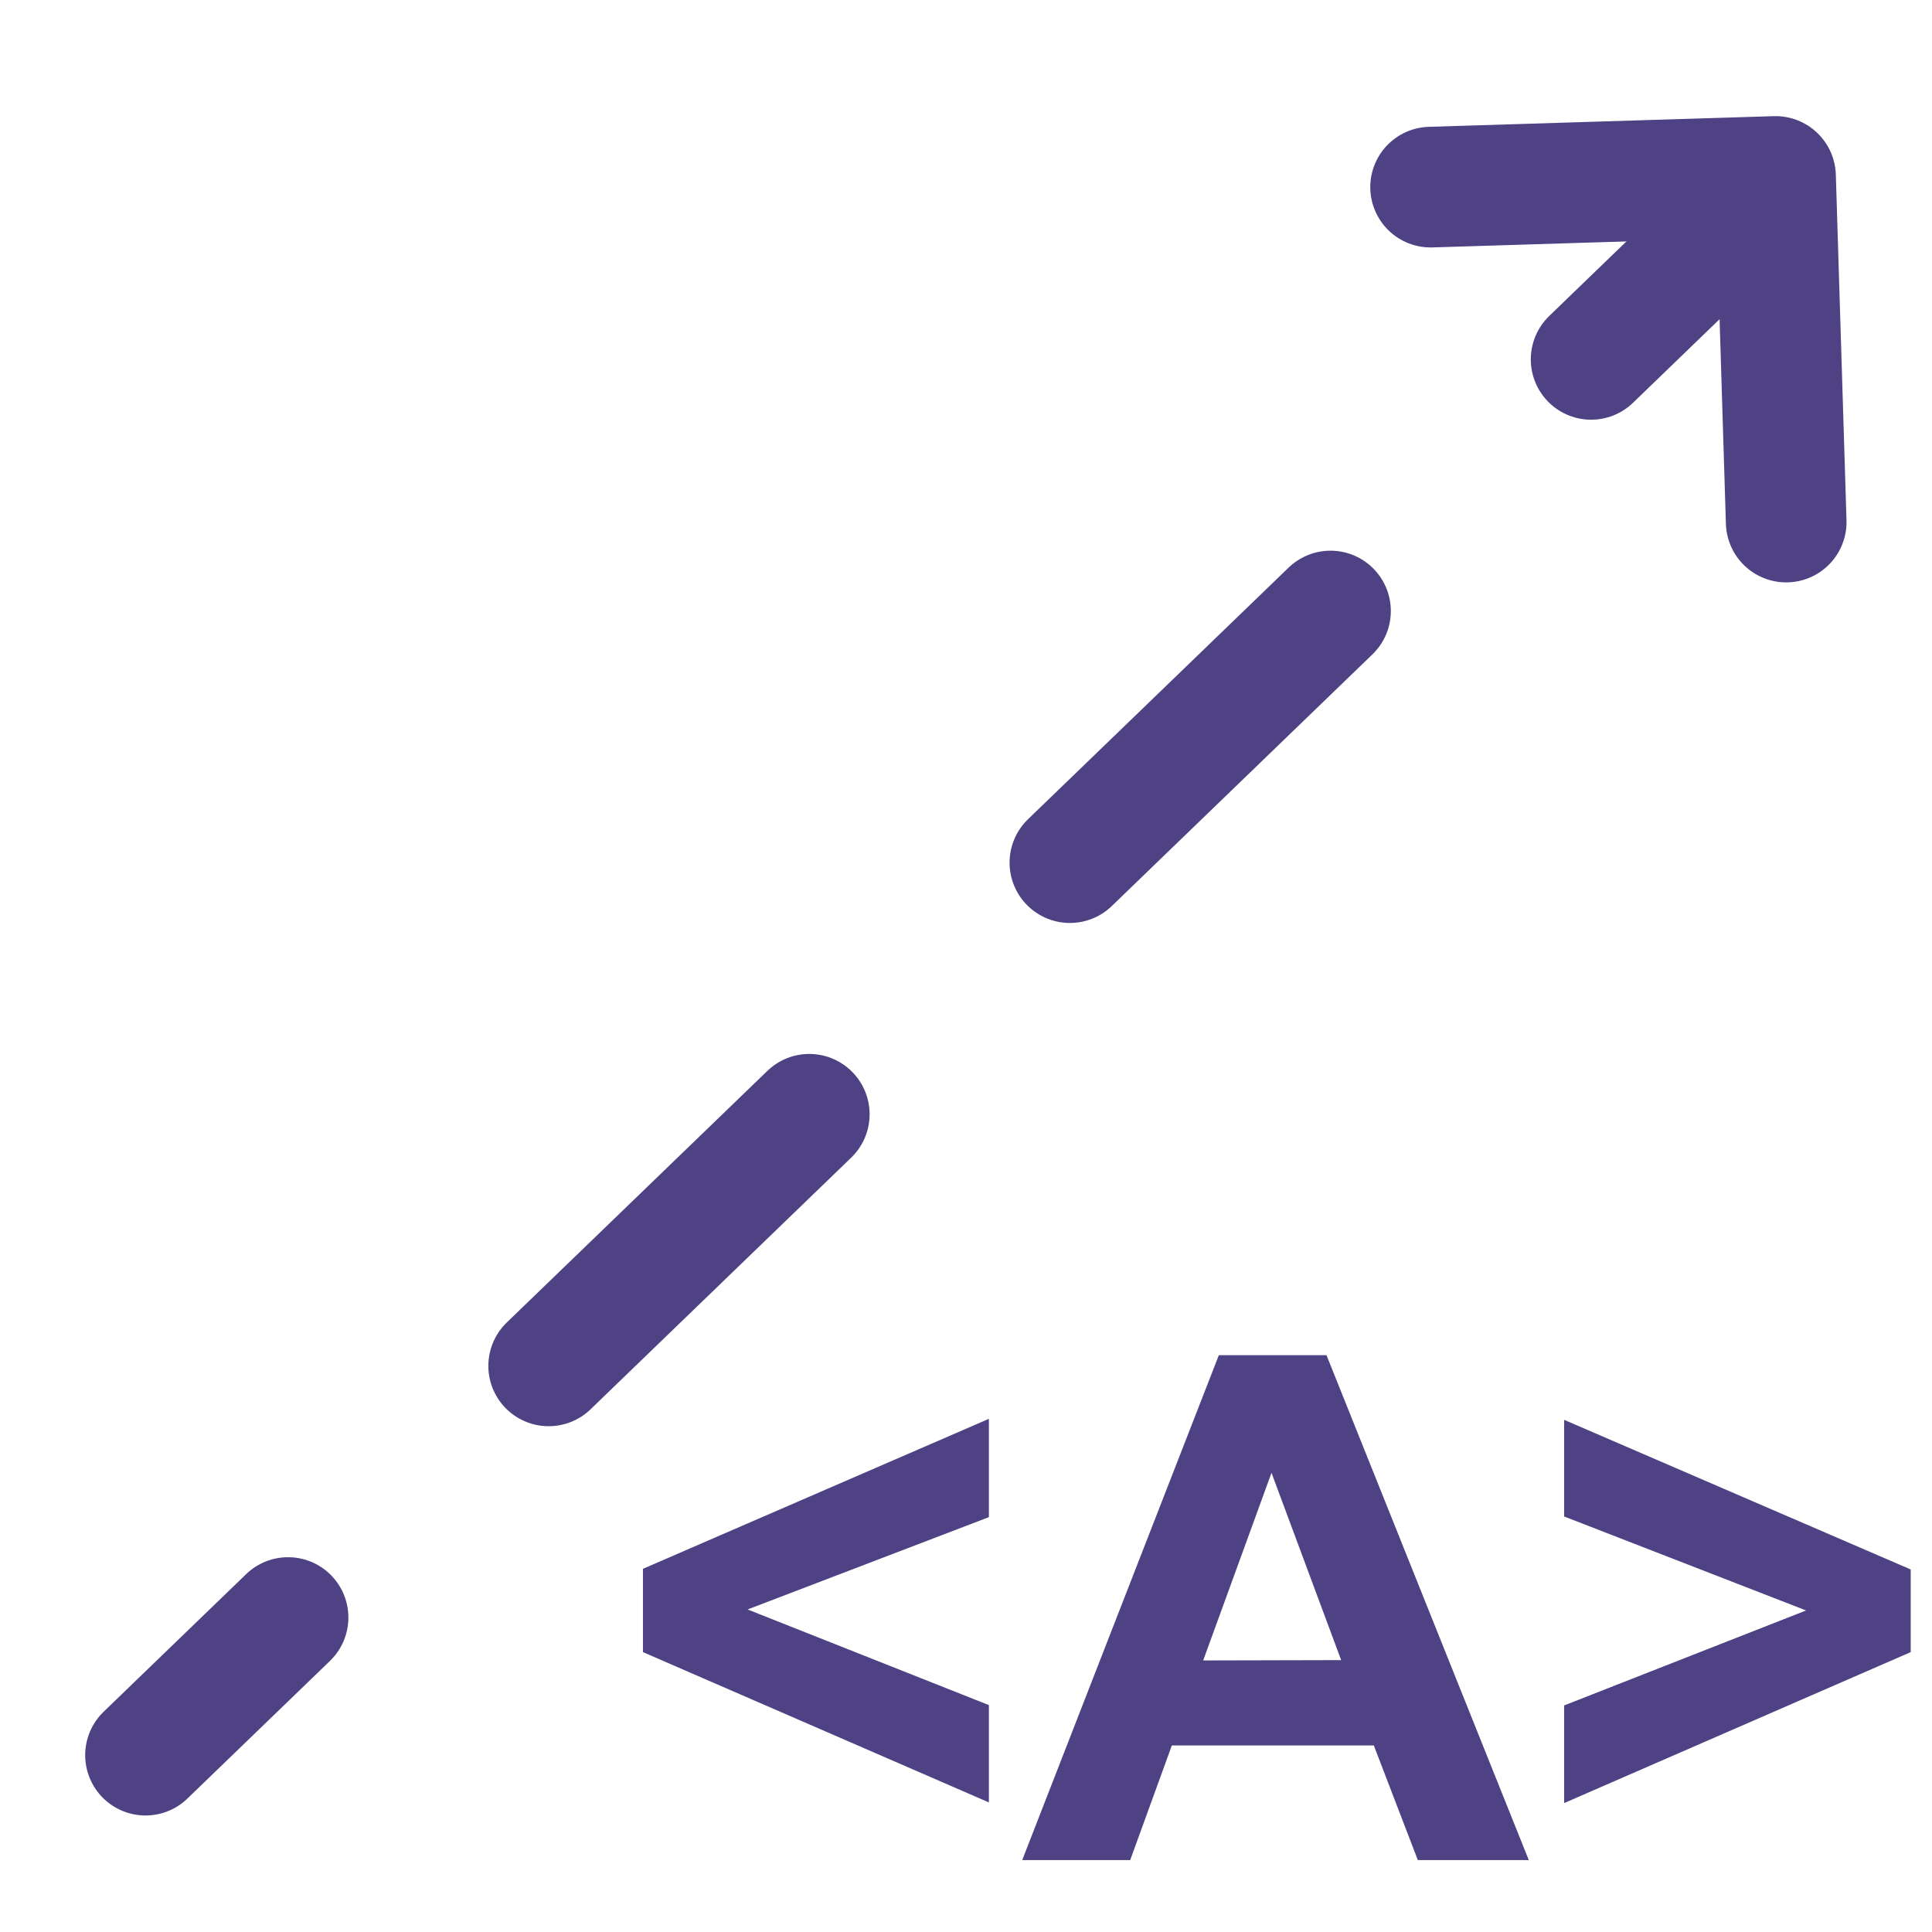 <svg xmlns="http://www.w3.org/2000/svg" width="16" height="16"><path d="M5.533.957.804 5.523" style="fill:none;stroke:#4e4184;stroke-width:.362;stroke-linecap:round;stroke-linejoin:miter;stroke-miterlimit:3.9;stroke-dasharray:1.087,1.087;stroke-dashoffset:.543;stroke-opacity:1" transform="translate(-1.014 -.708) scale(2.76)"/><path d="m5.695.786.032 1.037M5.695.786 4.66.818" style="fill:none;stroke:#4e4184;stroke-width:.362;stroke-linecap:round;stroke-linejoin:round;stroke-miterlimit:4;stroke-dasharray:none;stroke-opacity:1" transform="translate(-1.014 -.708) scale(2.76)"/><g aria-label="&lt;A&gt;" style="font-style:normal;font-weight:400;font-size:10.583px;line-height:1.25;font-family:sans-serif;letter-spacing:0;word-spacing:0;fill:#4e4184;fill-opacity:1;stroke:none;stroke-width:.265;stroke-opacity:1"><path d="m3.506 5.838-1.038-.451v-.25l1.038-.45v.295l-.724.277.724.287Z" style="font-style:normal;font-variant:normal;font-weight:700;font-stretch:normal;font-size:2.117px;font-family:sans-serif;-inkscape-font-specification:&quot;sans-serif Bold&quot;;fill:#4e4184;fill-opacity:1;stroke:none;stroke-width:.265;stroke-opacity:1" transform="translate(-1.487 -1.186) scale(2.76)"/><path d="M5.126 6.011h-.333l-.132-.344h-.606l-.125.344h-.324l.59-1.515h.323Zm-.563-.6-.209-.562-.205.563Z" style="font-style:normal;font-variant:normal;font-weight:700;font-stretch:normal;font-family:Arial;-inkscape-font-specification:&quot;Arial Bold&quot;" transform="translate(-1.487 -1.186) scale(2.76)"/><path d="M5.232 5.84v-.293l.726-.285-.726-.282v-.29l1.04.449v.248z" style="font-style:normal;font-variant:normal;font-weight:700;font-stretch:normal;font-size:2.117px;font-family:sans-serif;-inkscape-font-specification:&quot;sans-serif Bold&quot;;fill:#4e4184;fill-opacity:1;stroke:none;stroke-width:.265;stroke-opacity:1" transform="translate(-1.487 -1.186) scale(2.76)"/></g></svg>